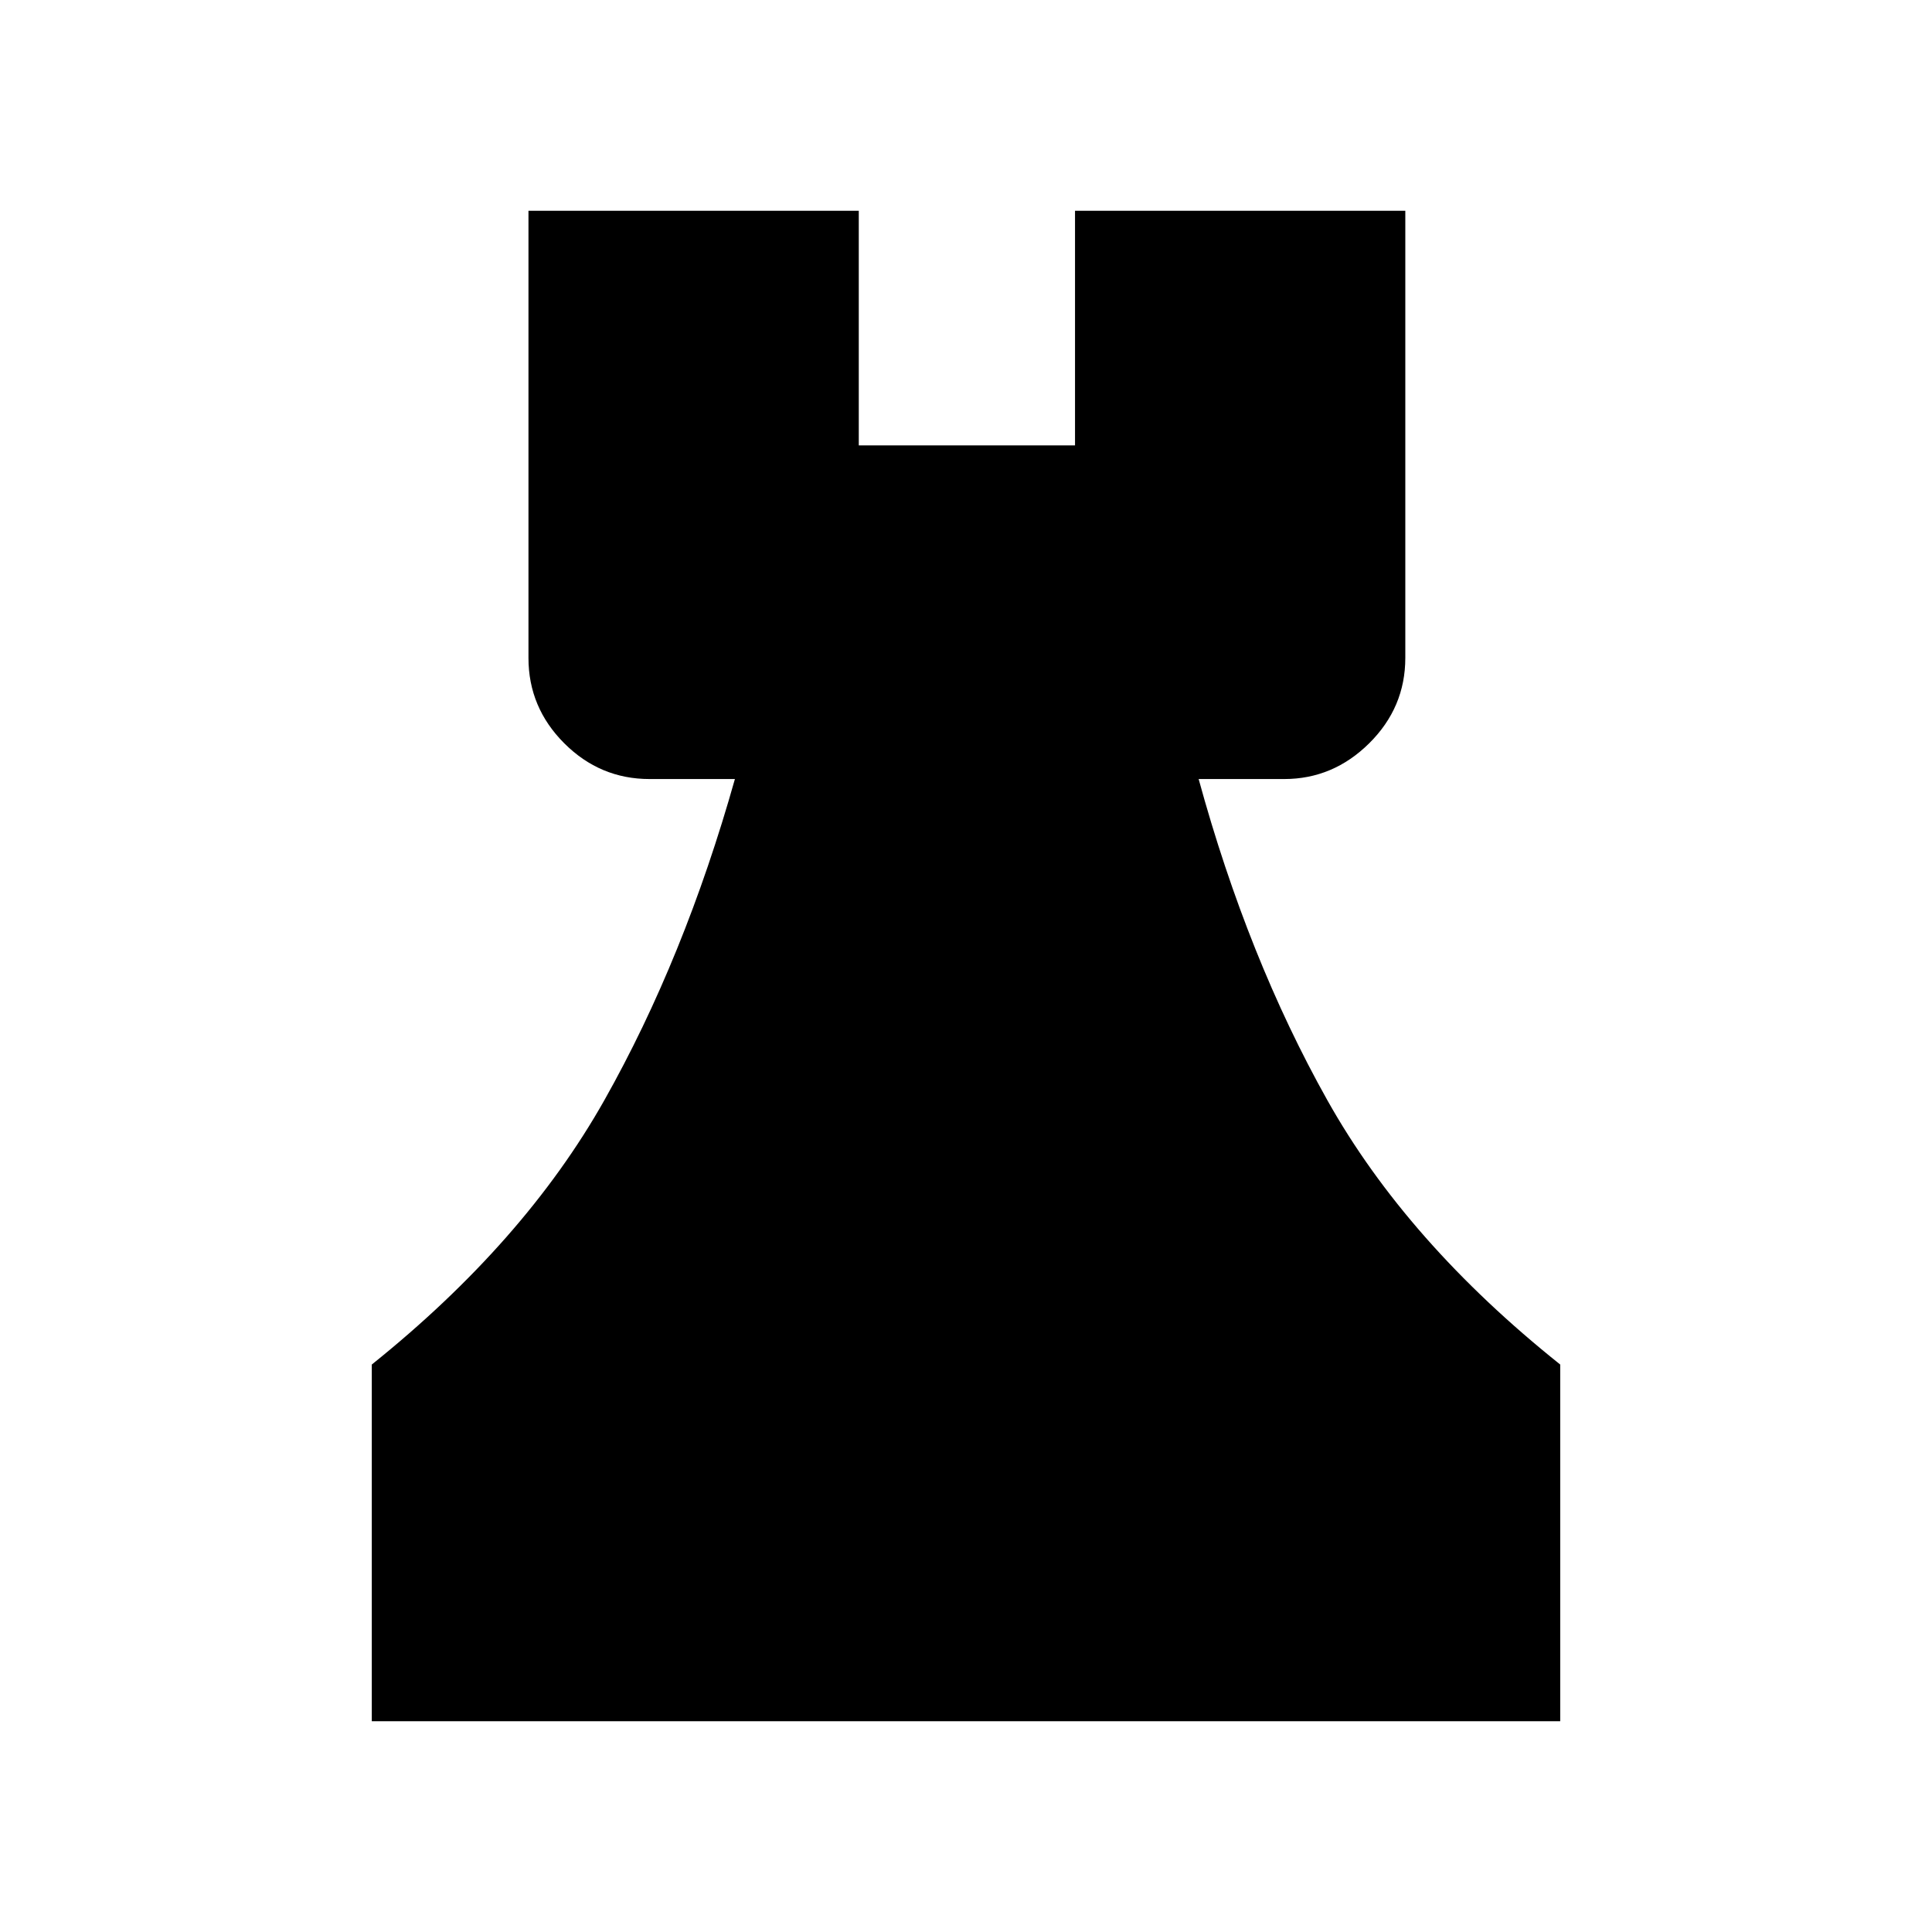 <svg xmlns="http://www.w3.org/2000/svg" height="40" viewBox="0 -960 960 960" width="40"><path d="M184.74-104.74v-177.23q75.8-60.81 115.57-131.36 39.77-70.55 64.86-159.57h-42.39q-24.64 0-42.41-17.77-17.78-17.78-17.78-42.42v-222.17h164.13v116.58h107.45v-116.58h164.12v222.17q0 24.64-17.94 42.42-17.94 17.77-42.25 17.77h-42.5q24.37 89.02 63.94 159.57 39.56 70.55 115.72 131.36v177.23H184.74Z"/></svg>